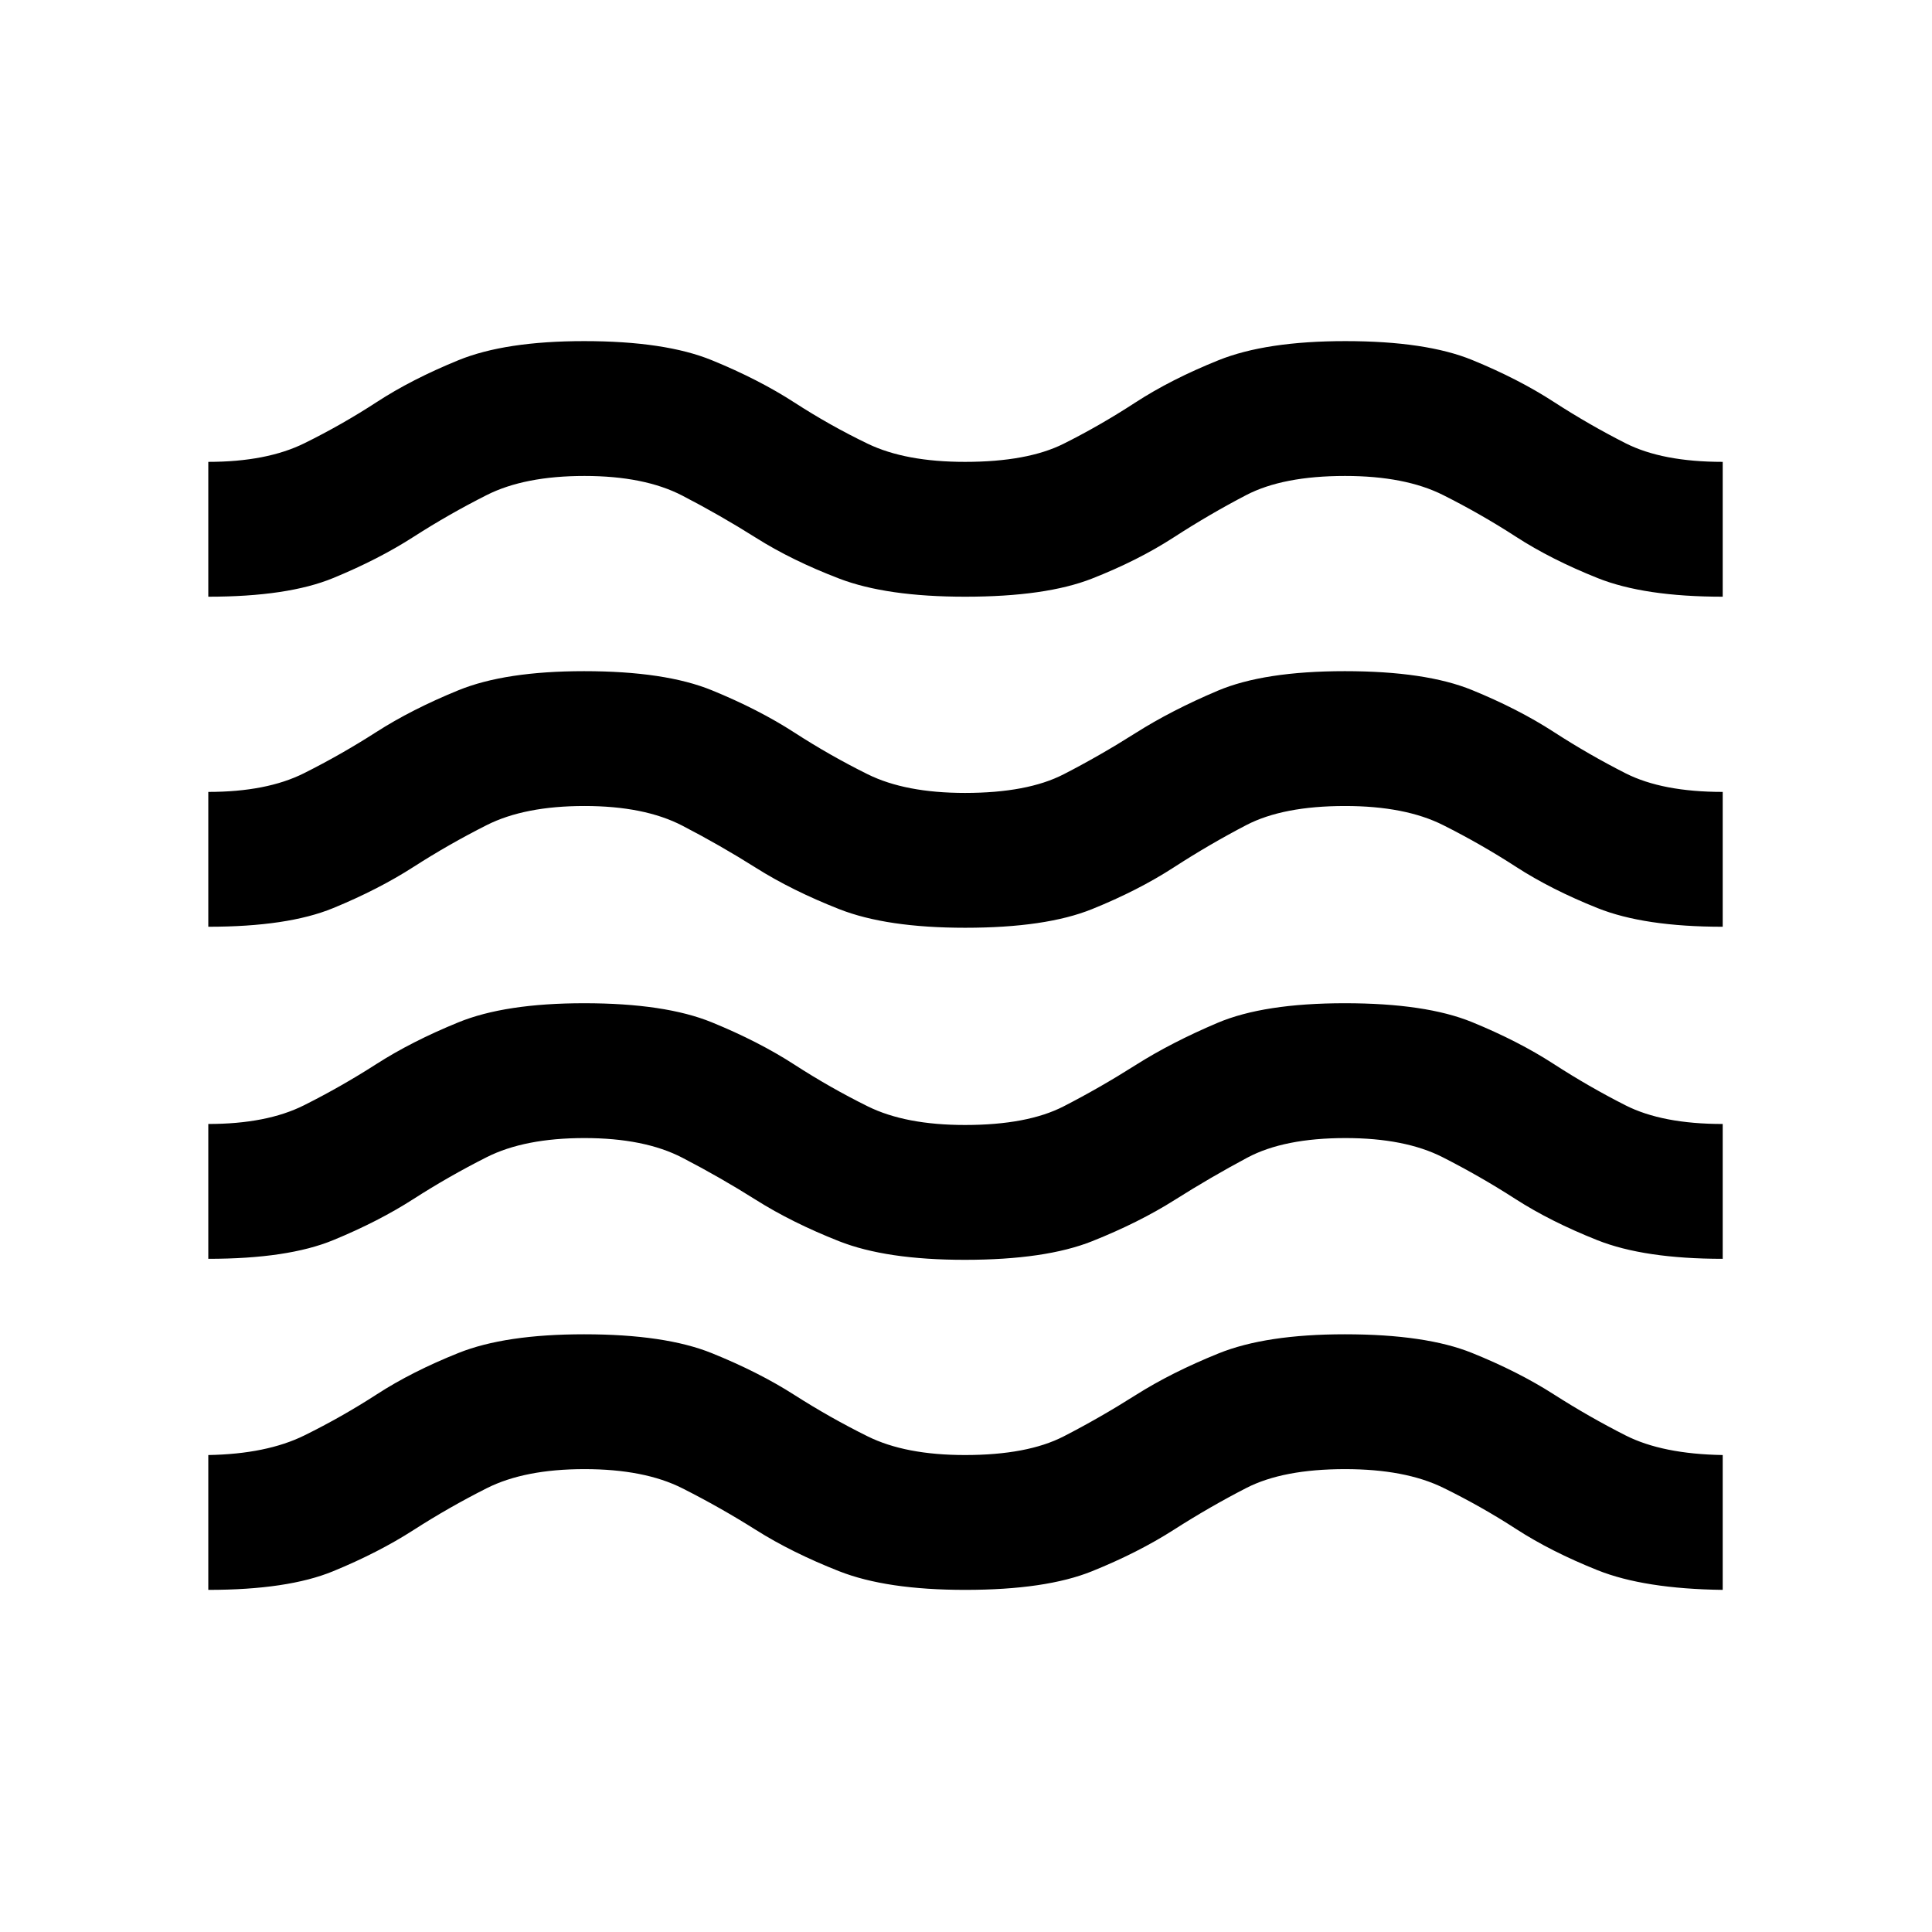 <svg xmlns="http://www.w3.org/2000/svg" height="20" viewBox="0 -960 960 960" width="20"><path d="M103.5-170v-67q29-.5 47.75-9.75t36.07-20.47q17.33-11.23 40.5-20.5Q251-297 290.26-297q40.24 0 63.47 9.39 23.23 9.39 41 20.75t36.47 20.61q18.71 9.25 48.3 9.25 31 0 49-9.25t35.75-20.5Q582-278 605.5-287.5t62.76-9.5q40.24 0 63.2 9.28 22.95 9.27 40.5 20.5 17.54 11.22 35.79 20.47Q826-237.5 856-237v67q-39-.5-62.18-9.77-23.17-9.27-40.5-20.5Q736-211.5 717.1-220.75 698.21-230 668.36-230q-30.86 0-49.11 9.39t-36 20.75q-17.75 11.36-40.66 20.61-22.9 9.25-63 9.25-39.09 0-62.59-9.25t-41.33-20.5Q357.84-211 339.01-220.5t-48.59-9.5q-29.76 0-48.59 9.5Q223-211 205.5-199.75t-40 20.5q-22.49 9.25-62 9.25Zm0-164.5v-67q29 0 47.51-9.27 18.5-9.27 36-20.5Q204.5-442.5 227.75-452q23.25-9.5 62.51-9.5 40.24 0 63.47 9.5 23.23 9.5 41 21t36.47 20.75q18.71 9.25 48.3 9.25 31 0 49-9.25t35.75-20.5Q582-442 605-451.75t63.26-9.75q40.24 0 63.2 9.39 22.95 9.39 40.5 20.75 17.54 11.36 35.79 20.61T856-401.5v67q-39 0-62.31-9.27-23.32-9.27-40.75-20.5Q735.5-375.5 716.81-385q-18.7-9.5-48.25-9.5-30.56 0-48.81 9.75-18.25 9.75-36.02 20.98-17.78 11.23-41 20.5Q519.5-334 479.41-334q-39.1 0-62.5-9.25-23.41-9.25-41.24-20.5-17.83-11.25-36.66-21t-48.59-9.75q-29.76 0-48.59 9.5-18.83 9.5-36.33 20.75t-40 20.5q-22.49 9.25-62 9.25Zm0-165v-67q29 0 47.51-9.27 18.5-9.27 36-20.5Q204.5-607.5 227.75-617q23.25-9.5 62.51-9.5 40.24 0 63.47 9.5 23.23 9.5 41 21t36.47 20.75q18.71 9.25 48.3 9.25 31 0 49-9.25t35.75-20.5Q582-607 605-616.75t63.26-9.75q40.24 0 63.2 9.39 22.95 9.39 40.5 20.75 17.54 11.36 35.79 20.61T856-566.5v67q-39 0-62.18-9.27-23.17-9.27-40.5-20.5Q736-540.5 717.1-550q-18.89-9.5-48.74-9.5-30.86 0-49.11 9.5t-36 21q-17.75 11.5-40.66 20.75-22.9 9.25-63 9.25-39.09 0-62.59-9.25t-41.33-20.5q-17.83-11.25-36.66-21t-48.59-9.75q-29.76 0-48.59 9.5-18.83 9.5-36.33 20.75t-40 20.5q-22.49 9.25-62 9.25Zm0-164v-67q29 0 47.75-9.25t36-20.5q17.25-11.25 40.5-20.75t62.51-9.5q40.24 0 63.47 9.5 23.23 9.5 41 21t36.47 20.5q18.71 9 48.3 9 31 0 49-9t35.67-20.5q17.68-11.5 41.29-21t63.04-9.5q40.12 0 63.05 9.39 22.92 9.39 40.43 20.75 17.52 11.36 35.77 20.61Q826-730.5 856-730.5v67q-39 0-62.18-9.27-23.17-9.27-40.5-20.5Q736-704.5 717.1-714q-18.89-9.5-48.74-9.5-30.86 0-49.11 9.5t-36 21q-17.75 11.5-40.66 20.5-22.9 9-63 9-39.09 0-62.59-9t-41.33-20.25q-17.83-11.25-36.66-21t-48.59-9.75q-29.76 0-48.59 9.5-18.83 9.5-36.33 20.75t-40 20.5q-22.49 9.25-62 9.25Z"/></svg>